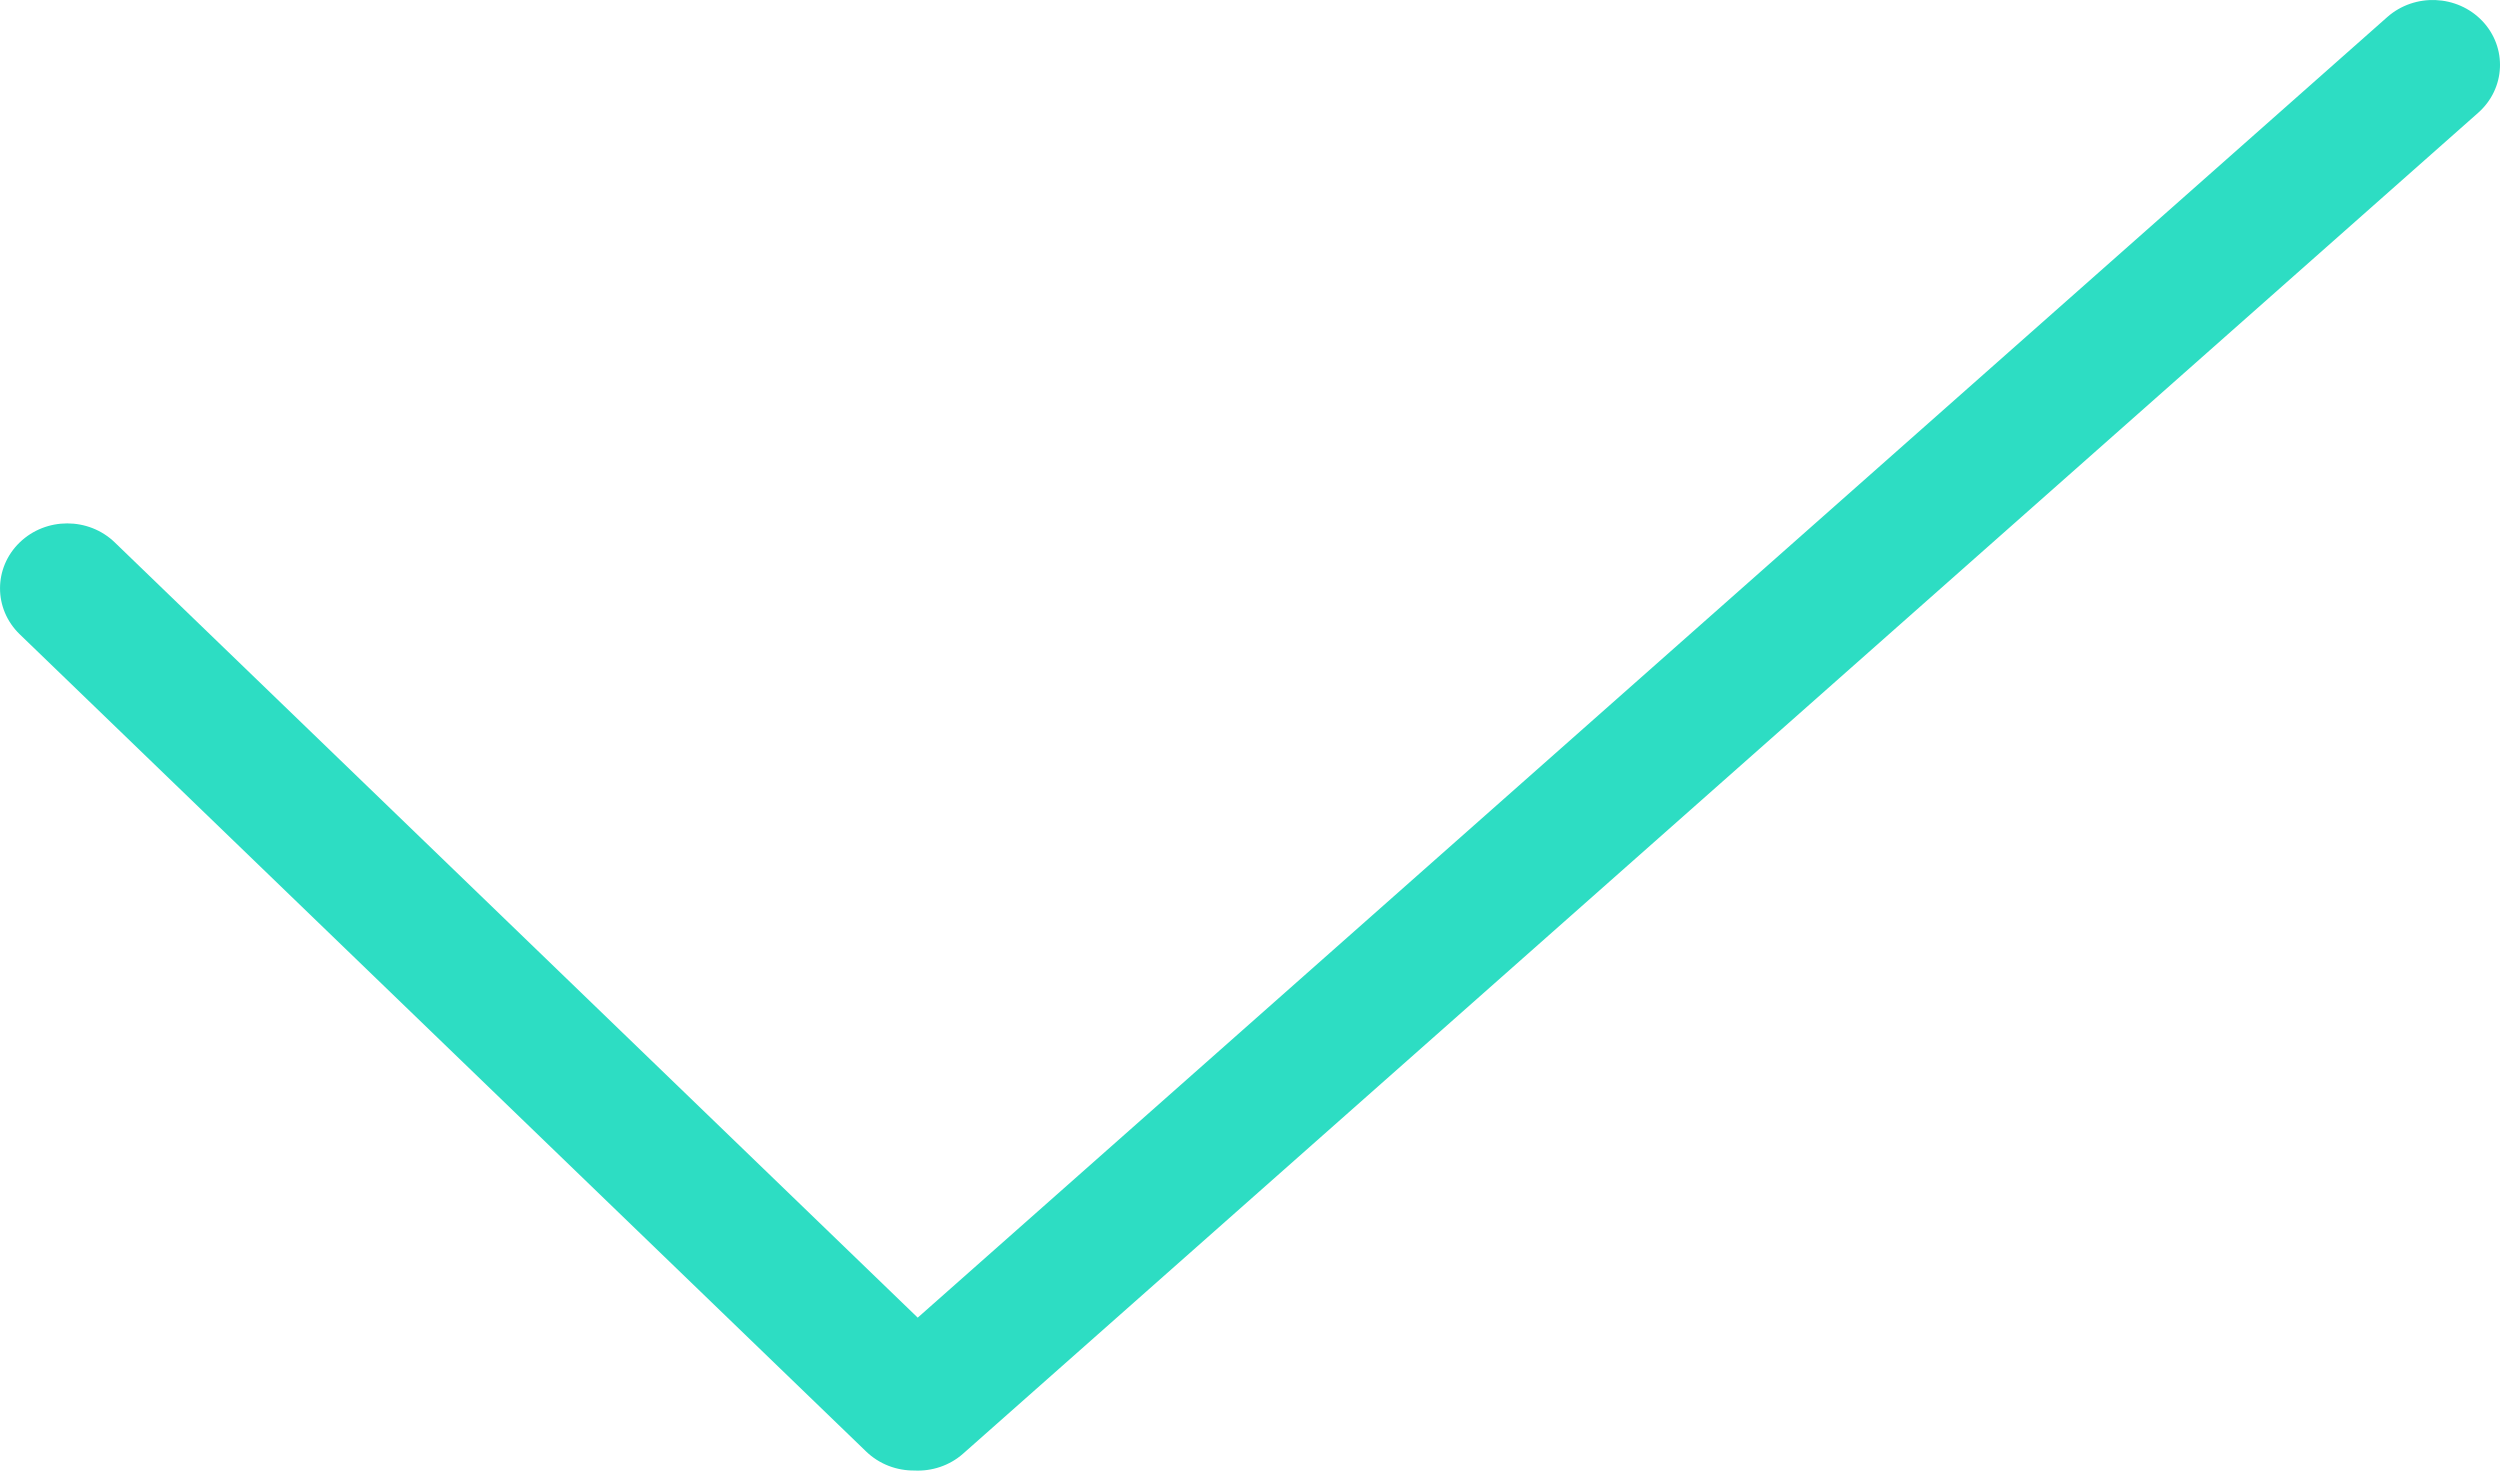 <svg width="34" height="20" viewBox="0 0 34 20" fill="none" xmlns="http://www.w3.org/2000/svg">
<path d="M12.434 19.999C12.198 20.001 11.96 19.915 11.779 19.74L0.268 8.626C-0.089 8.281 -0.089 7.722 0.268 7.377C0.625 7.032 1.204 7.032 1.561 7.377L12.481 17.92L32.467 0.232C32.84 -0.097 33.418 -0.073 33.76 0.286C34.101 0.646 34.076 1.204 33.703 1.534L13.1 19.768C12.912 19.935 12.671 20.011 12.434 19.999Z" fill="#2DDDC3"/>
</svg>
